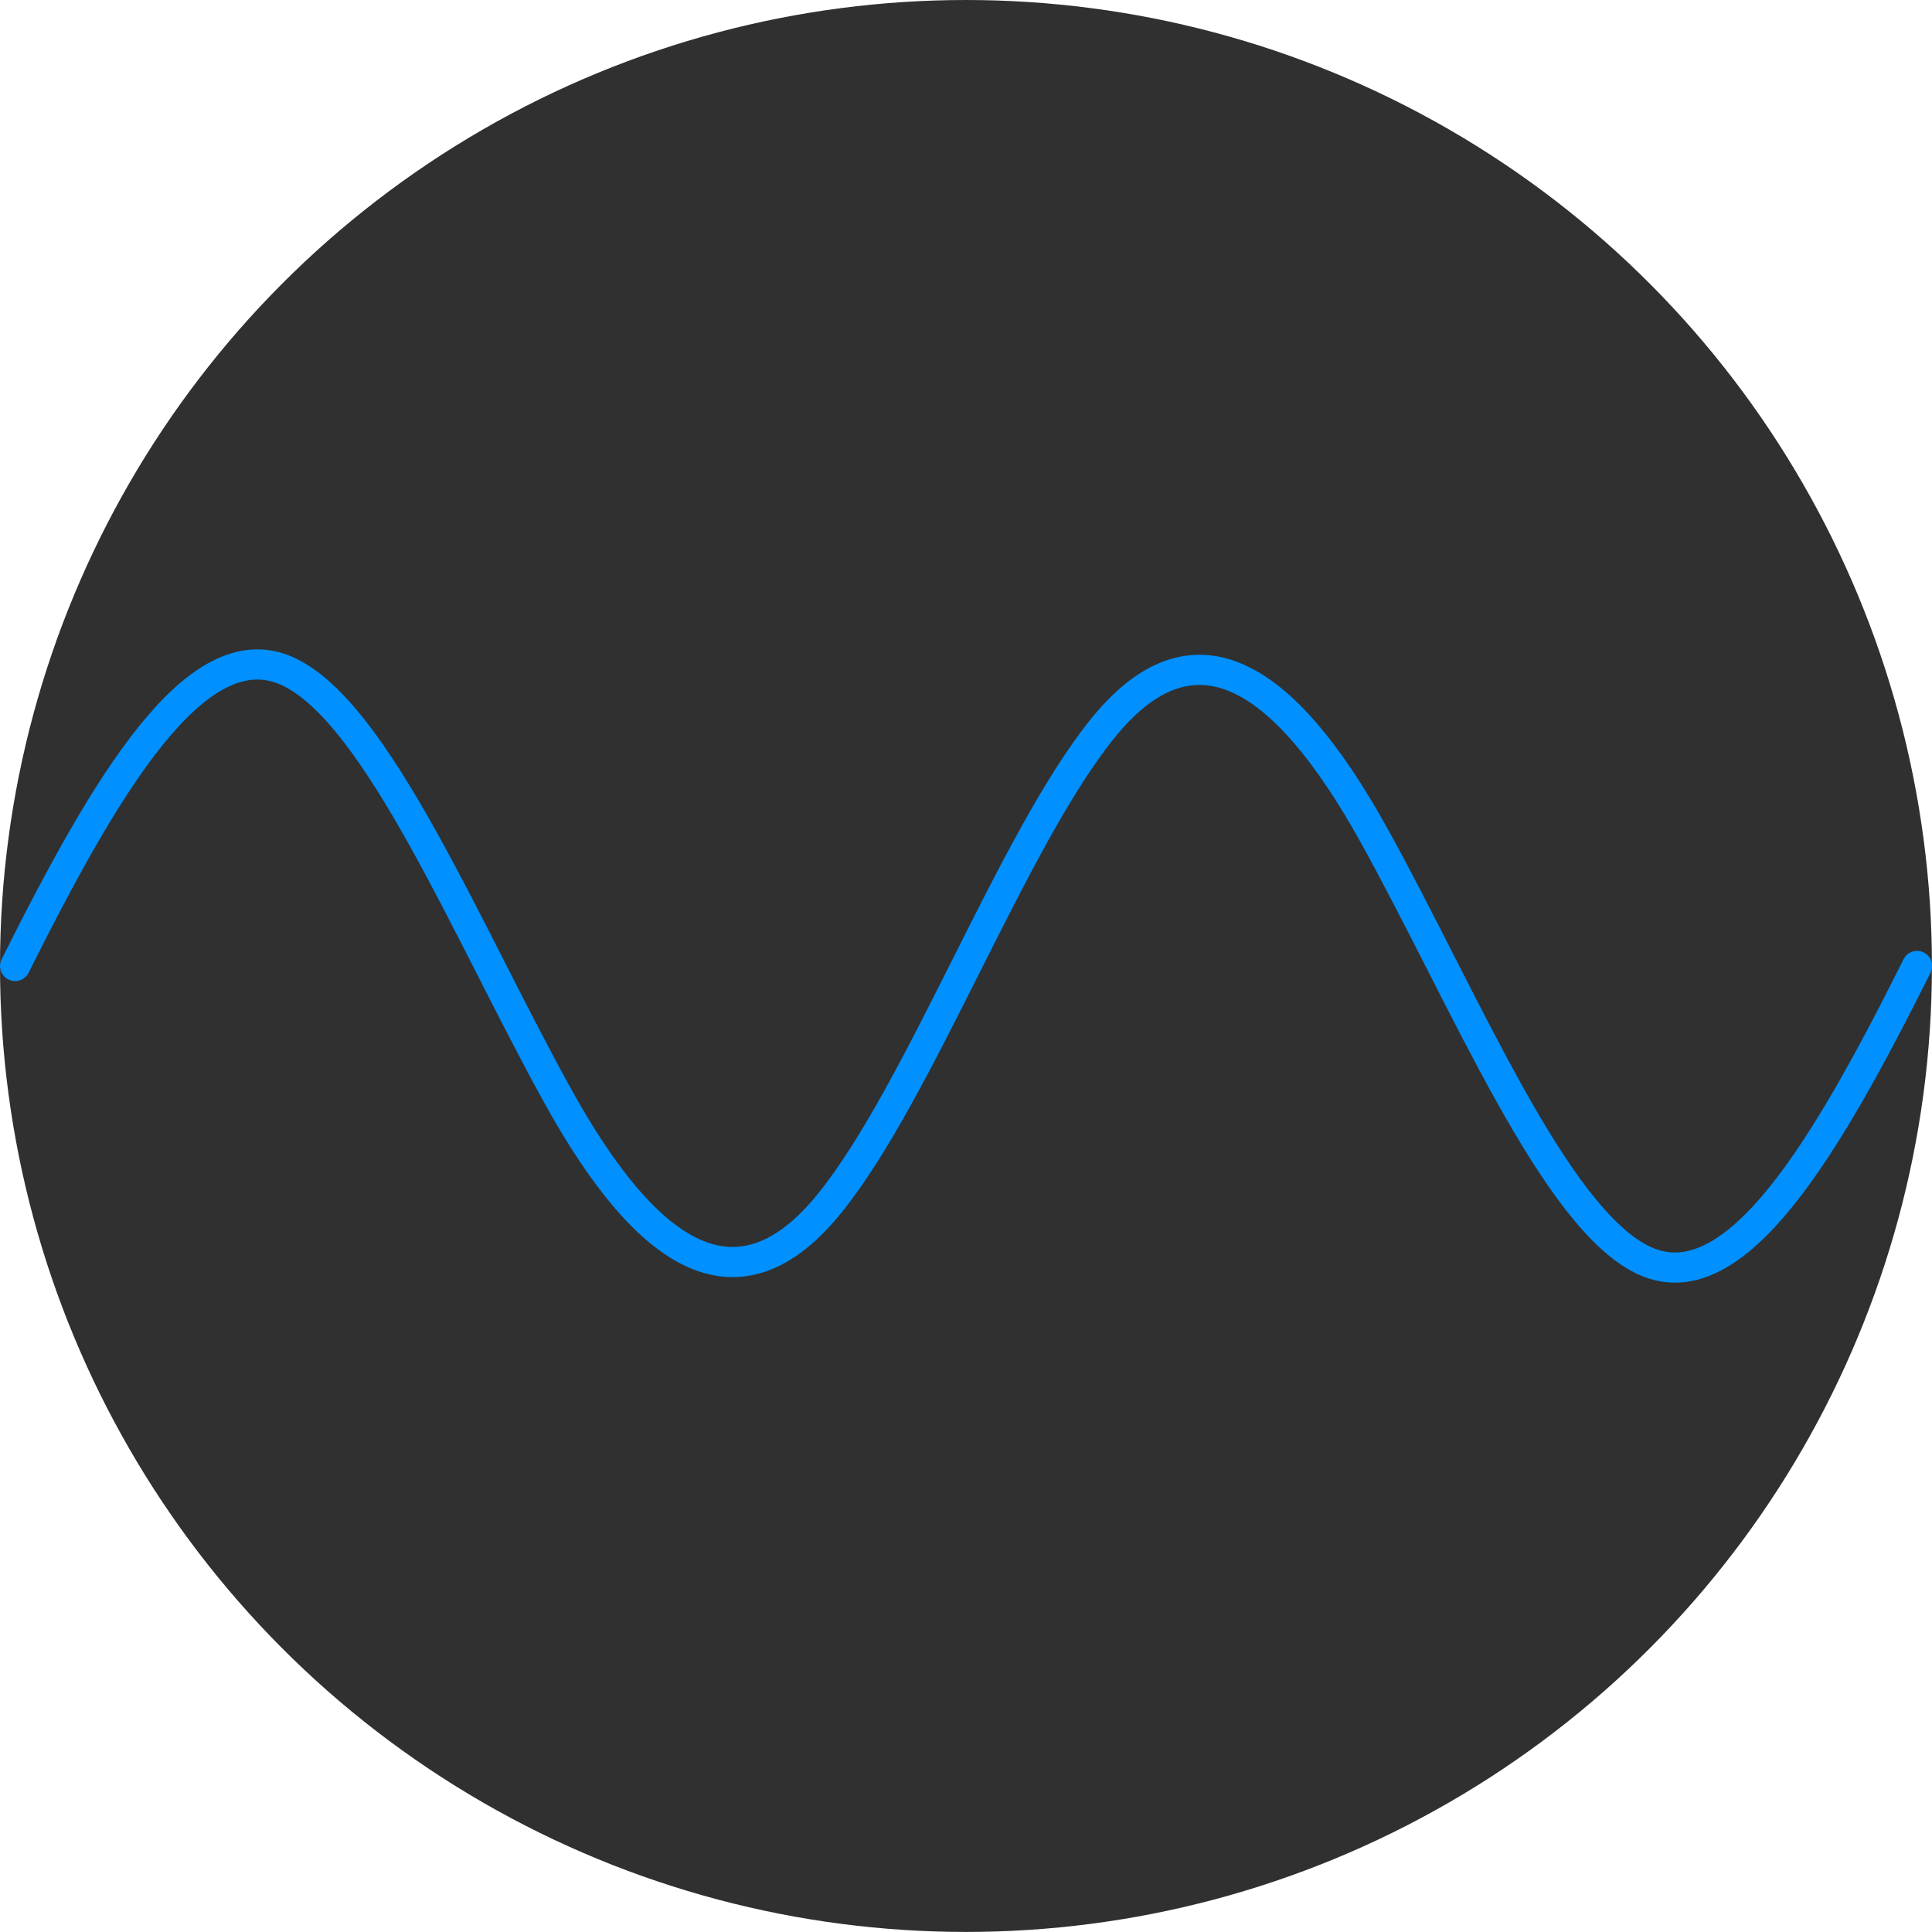 <?xml version="1.0" encoding="UTF-8" standalone="no"?>
<!-- Created with Inkscape (http://www.inkscape.org/) -->

<svg
   width="128"
   height="128"
   viewBox="0 0 33.867 33.867"
   version="1.1"
   id="svg1"
   inkscape:version="1.3.2 (091e20e, 2023-11-25, custom)"
   sodipodi:docname="favicon.svg"
   xmlns:inkscape="http://www.inkscape.org/namespaces/inkscape"
   xmlns:sodipodi="http://sodipodi.sourceforge.net/DTD/sodipodi-0.dtd"
   xmlns="http://www.w3.org/2000/svg"
   xmlns:svg="http://www.w3.org/2000/svg">
  <sodipodi:namedview
     id="namedview1"
     pagecolor="#ffffff"
     bordercolor="#000000"
     borderopacity="0.25"
     inkscape:showpageshadow="2"
     inkscape:pageopacity="0.0"
     inkscape:pagecheckerboard="0"
     inkscape:deskcolor="#d1d1d1"
     inkscape:document-units="px"
     inkscape:zoom="3.5277093"
     inkscape:cx="102.04922"
     inkscape:cy="79.229884"
     inkscape:window-width="958"
     inkscape:window-height="981"
     inkscape:window-x="952"
     inkscape:window-y="0"
     inkscape:window-maximized="0"
     inkscape:current-layer="layer1" />
  <defs
     id="defs1" />
  <g
     inkscape:label="Layer 1"
     inkscape:groupmode="layer"
     id="layer1">
    <circle
       style="fill:#303030;stroke:none;stroke-width:0.529;stroke-linecap:round;fill-opacity:1"
       id="path2"
       cx="16.933"
       cy="16.933"
       r="16.933" />
    <path
       style="fill:none;stroke:#21dcff;stroke-width:0.521;stroke-linecap:round;stroke-opacity:1"
       d="m 52.236,4.033 c 1.588,-3.176 3.176,-6.317 4.764,-8.299 1.588,-1.981 3.176,-2.755 4.764,-2.05 1.588,0.705 3.176,2.882 4.764,5.743 1.588,2.861 3.176,6.349 4.764,9.211 1.588,2.862 3.176,5.035 4.764,5.743 1.588,0.708 3.176,-0.071 4.764,-2.05 1.588,-1.979 3.176,-5.123 4.764,-8.299"
       title="4*sin(0.5*x)"
       id="path1" />
    <path
       style="fill:none;fill-opacity:1;stroke:#21dcff;stroke-width:0.529;stroke-linecap:round;stroke-dasharray:none;stroke-opacity:1"
       d="m 52.241,15.433 c 1.587,-2.381 3.175,-4.737 4.762,-6.222 1.587,-1.486 3.175,-2.066 4.763,-1.537 1.588,0.529 3.175,2.161 4.763,4.306 1.587,2.145 3.175,4.761 4.763,6.906 1.587,2.146 3.175,3.775 4.763,4.306 1.587,0.531 3.175,-0.053 4.763,-1.537 1.587,-1.484 3.175,-3.841 4.763,-6.222"
       title="3*sin(0.5*x)"
       id="path3" />
    <path
       style="fill:none;fill-opacity:1;stroke:#21dcff;stroke-width:0.529;stroke-linecap:round;stroke-dasharray:none;stroke-opacity:1"
       d="m 21.64,41.759 c 1.587,-1.587 3.175,-3.158 4.762,-4.148 1.587,-0.99 3.175,-1.377 4.763,-1.024 1.588,0.352 3.175,1.441 4.763,2.871 1.587,1.43 3.175,3.174 4.763,4.604 1.587,1.431 3.175,2.517 4.763,2.871 1.587,0.354 3.175,-0.035 4.763,-1.025 1.587,-0.989 3.175,-2.561 4.763,-4.148"
       title="2*sin(0.5*x)"
       id="path4" />
    <path
       style="fill:none;fill-opacity:1;stroke:#0090ff;stroke-width:0.529;stroke-linecap:round;stroke-dasharray:none;stroke-opacity:1"
       d="m 0.265,16.933 c 1.587,-3.175 3.175,-5.876 4.762,-5.173 1.587,0.704 3.175,4.613 4.763,7.475 1.588,2.862 3.175,3.824 4.763,1.846 1.587,-1.977 3.175,-6.315 4.763,-8.296 1.587,-1.982 3.175,-1.013 4.763,1.846 1.587,2.859 3.175,6.766 4.763,7.475 1.587,0.709 3.175,-1.998 4.763,-5.173"
       title="2*sin(x)"
       id="path5" />
  </g>
</svg>
